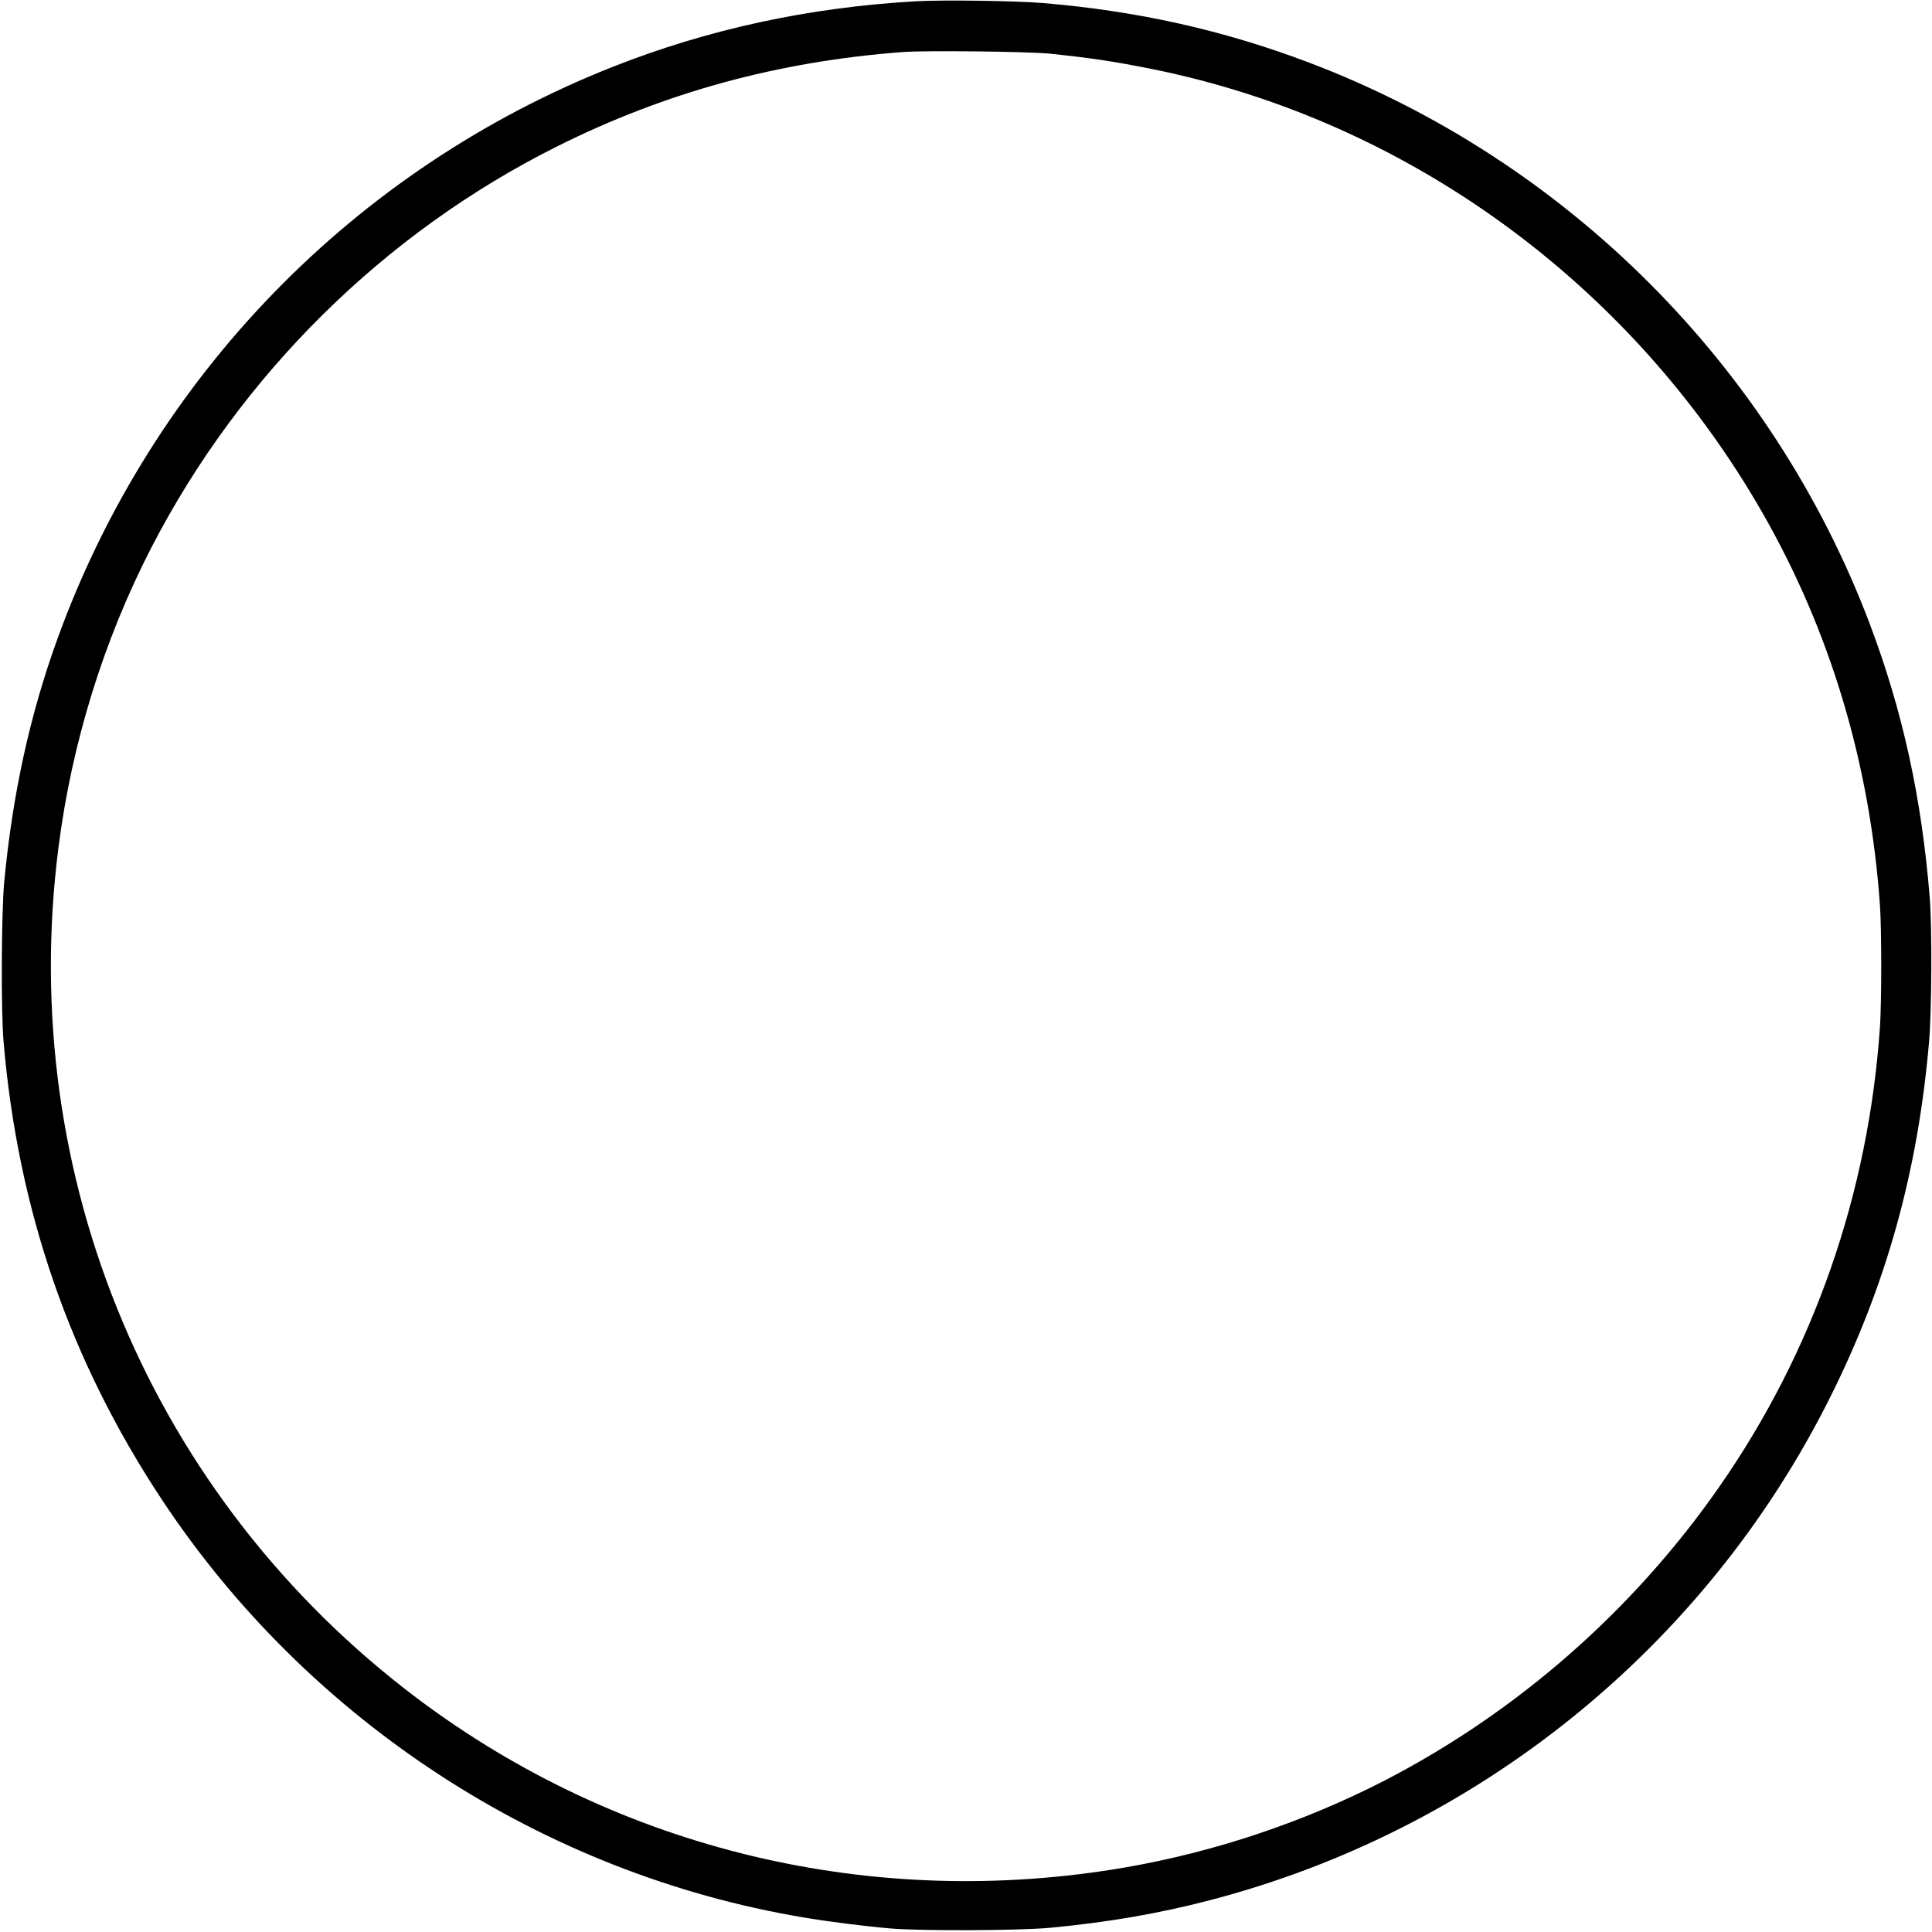 <?xml version="1.0" standalone="no"?>
<!DOCTYPE svg PUBLIC "-//W3C//DTD SVG 20010904//EN" "http://www.w3.org/TR/2001/REC-SVG-20010904/DTD/svg10.dtd">
<svg version="1.0" xmlns="http://www.w3.org/2000/svg" width="1523pt" height="1523pt" viewBox="0 0 1523 1523" preserveAspectRatio="xMidYMid meet">

<g transform="translate(0,1523) scale(0.1,-0.1)" fill="#000000" stroke="none">
<path d="M7221 15220 c-845 -48 -1639 -220 -2391 -517 -2037 -805 -3626 -2441 -4375 -4503 -219 -603 -356 -1228 -422 -1925 -22 -240 -26 -1012 -5 -1255 113 -1330 523 -2515 1247 -3610 1153 -1743 3000 -2948 5052 -3294 191 -33 492 -71 693 -88 243 -21 1015 -17 1255 5 456 43 863 113 1260 217 2120 551 3908 1999 4889 3959 445 888 695 1786 783 2811 21 245 24 900 5 1135 -63 783 -213 1470 -473 2158 -769 2033 -2393 3657 -4426 4426 -672 254 -1344 404 -2090 467 -216 18 -790 26 -1002 14z m1054 -413 c325 -34 508 -61 810 -122 2006 -405 3772 -1689 4807 -3495 537 -936 850 -1983 928 -3100 13 -190 13 -757 0 -952 -90 -1320 -526 -2567 -1270 -3633 -678 -972 -1590 -1771 -2635 -2311 -631 -325 -1336 -562 -2039 -684 -1986 -344 -3993 134 -5586 1331 -2091 1572 -3162 4112 -2829 6709 105 824 357 1636 733 2365 703 1361 1834 2479 3196 3160 856 428 1745 671 2730 745 184 13 980 4 1155 -13z"/>
</g>
</svg>
